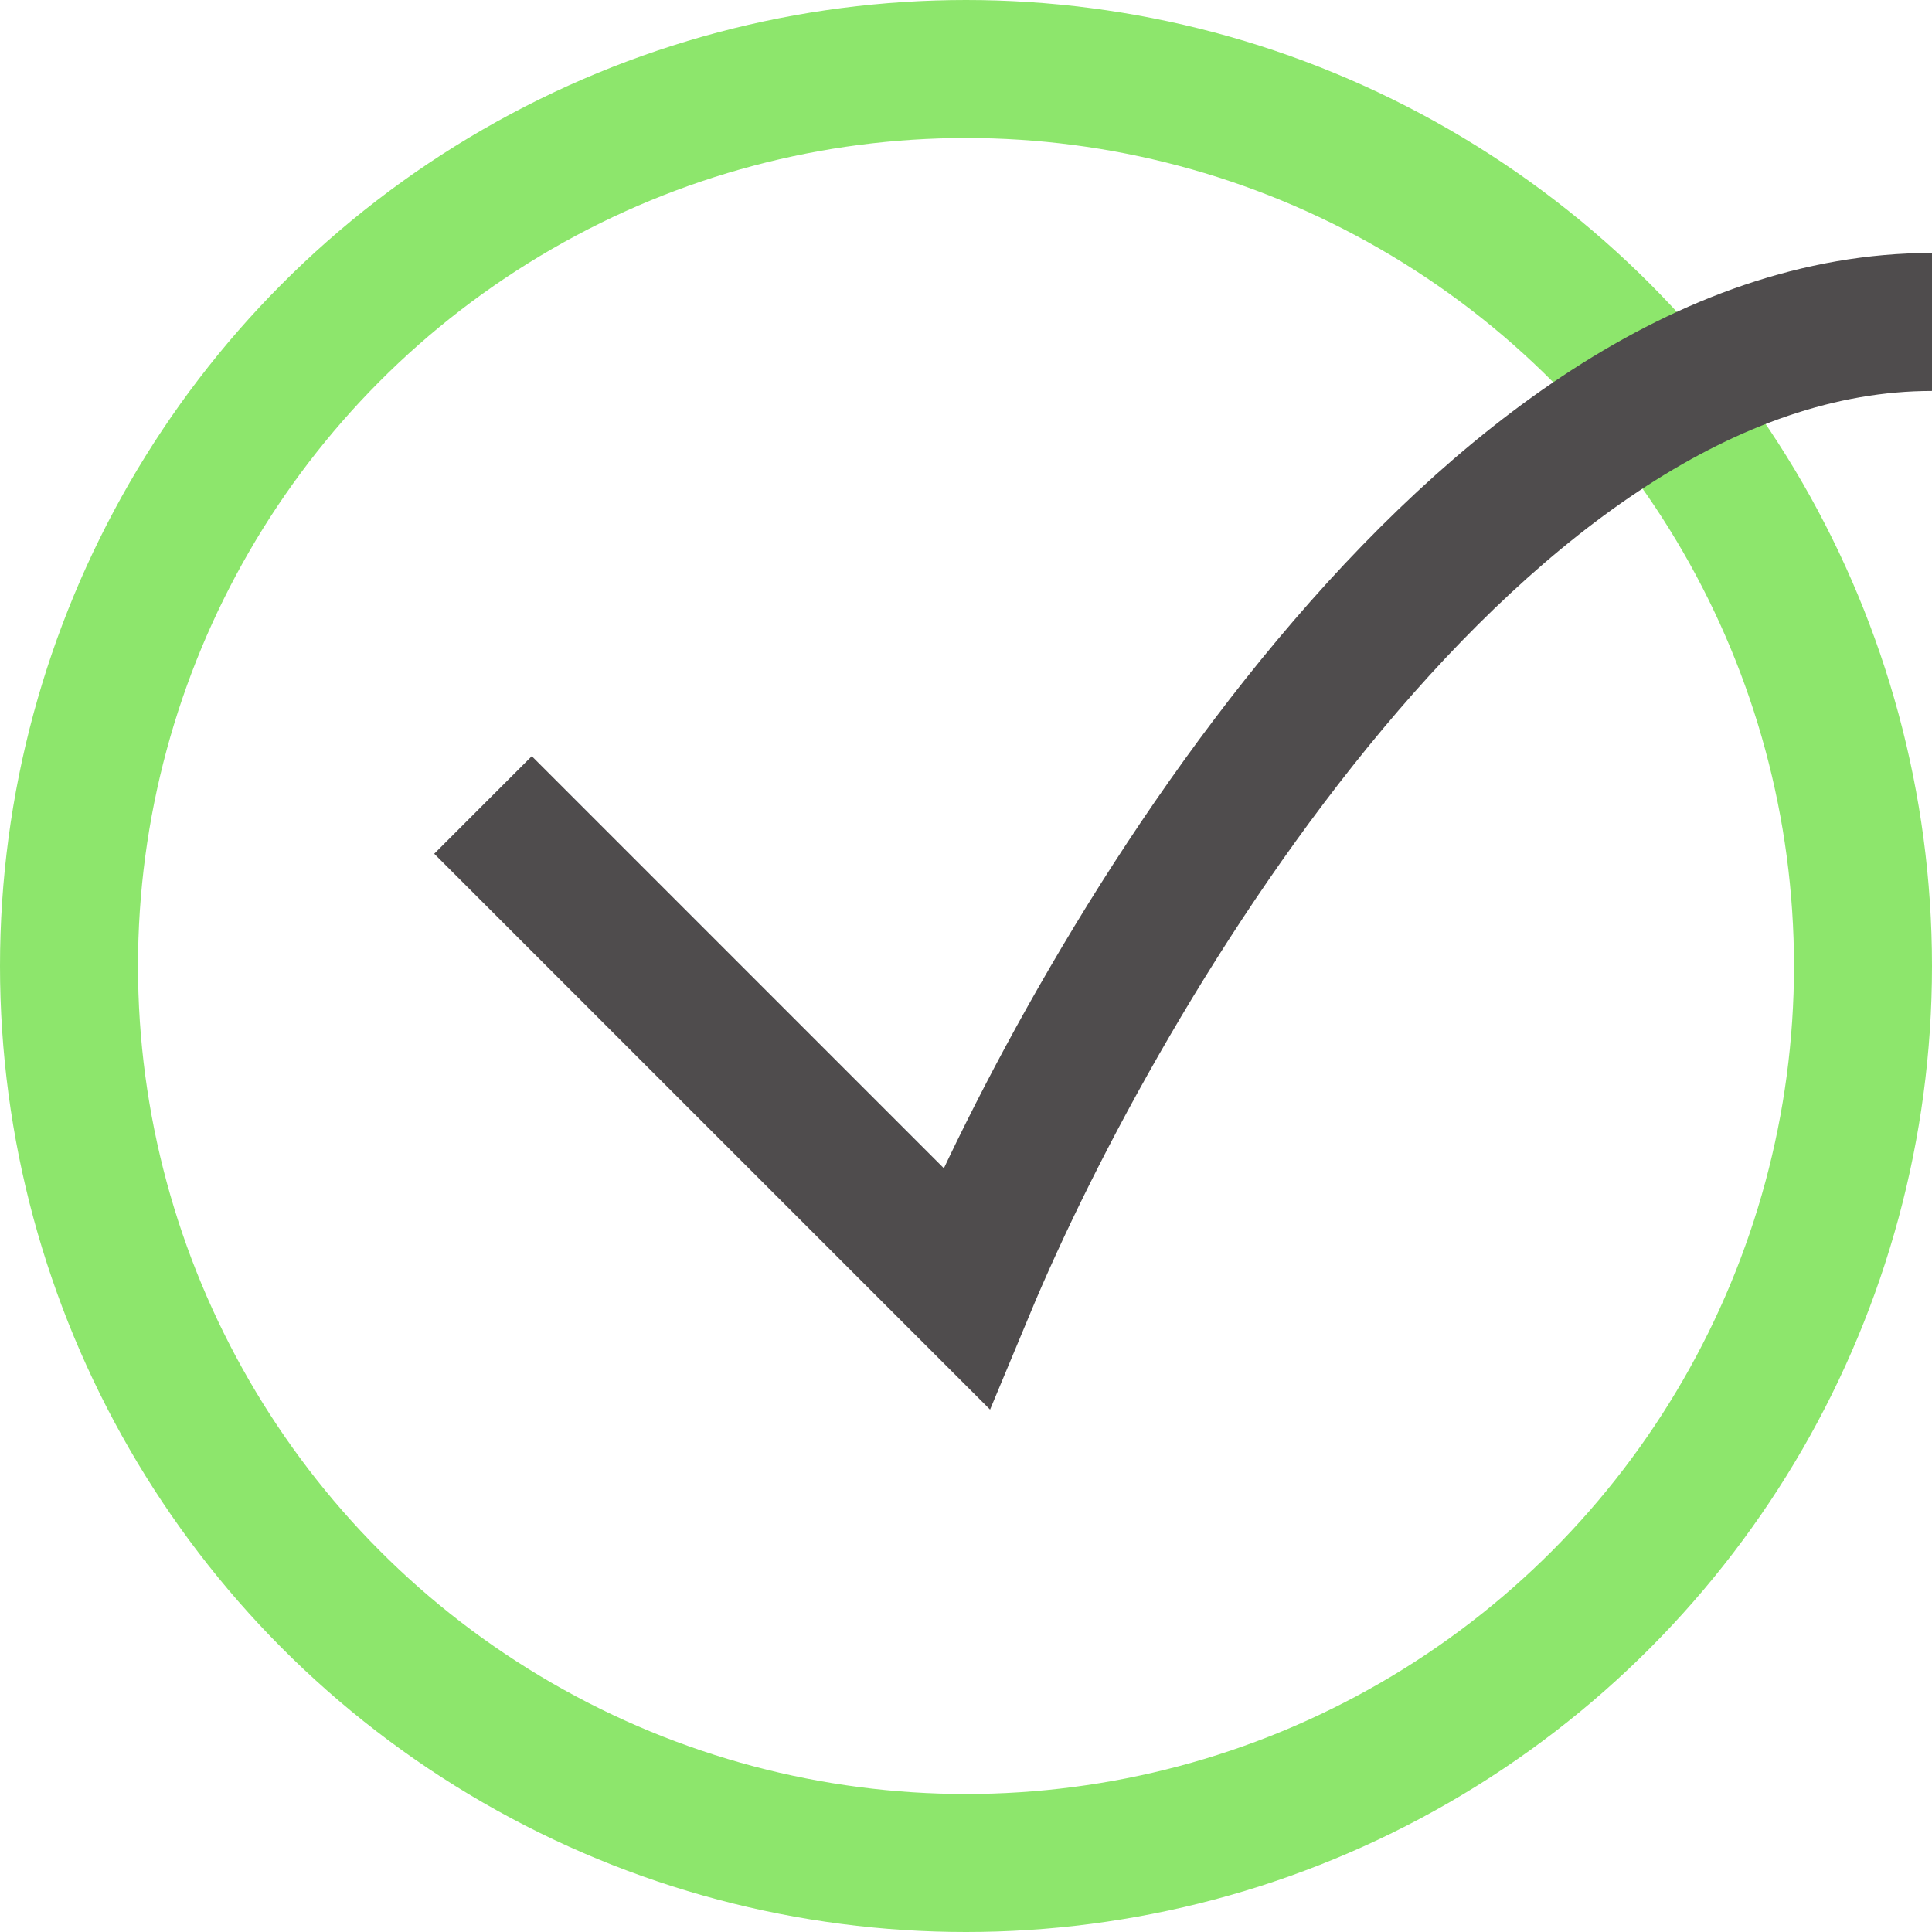 <svg width="14" height="14" viewBox="0 0 14 14" fill="none" xmlns="http://www.w3.org/2000/svg">
<circle cx="7" cy="7" r="6.5" stroke="#8DE66C"/>
<path d="M3.5 5.833L7 9.333C7.972 7 10.733 2.333 14 2.333" stroke="#4F4C4D"/>
</svg>
